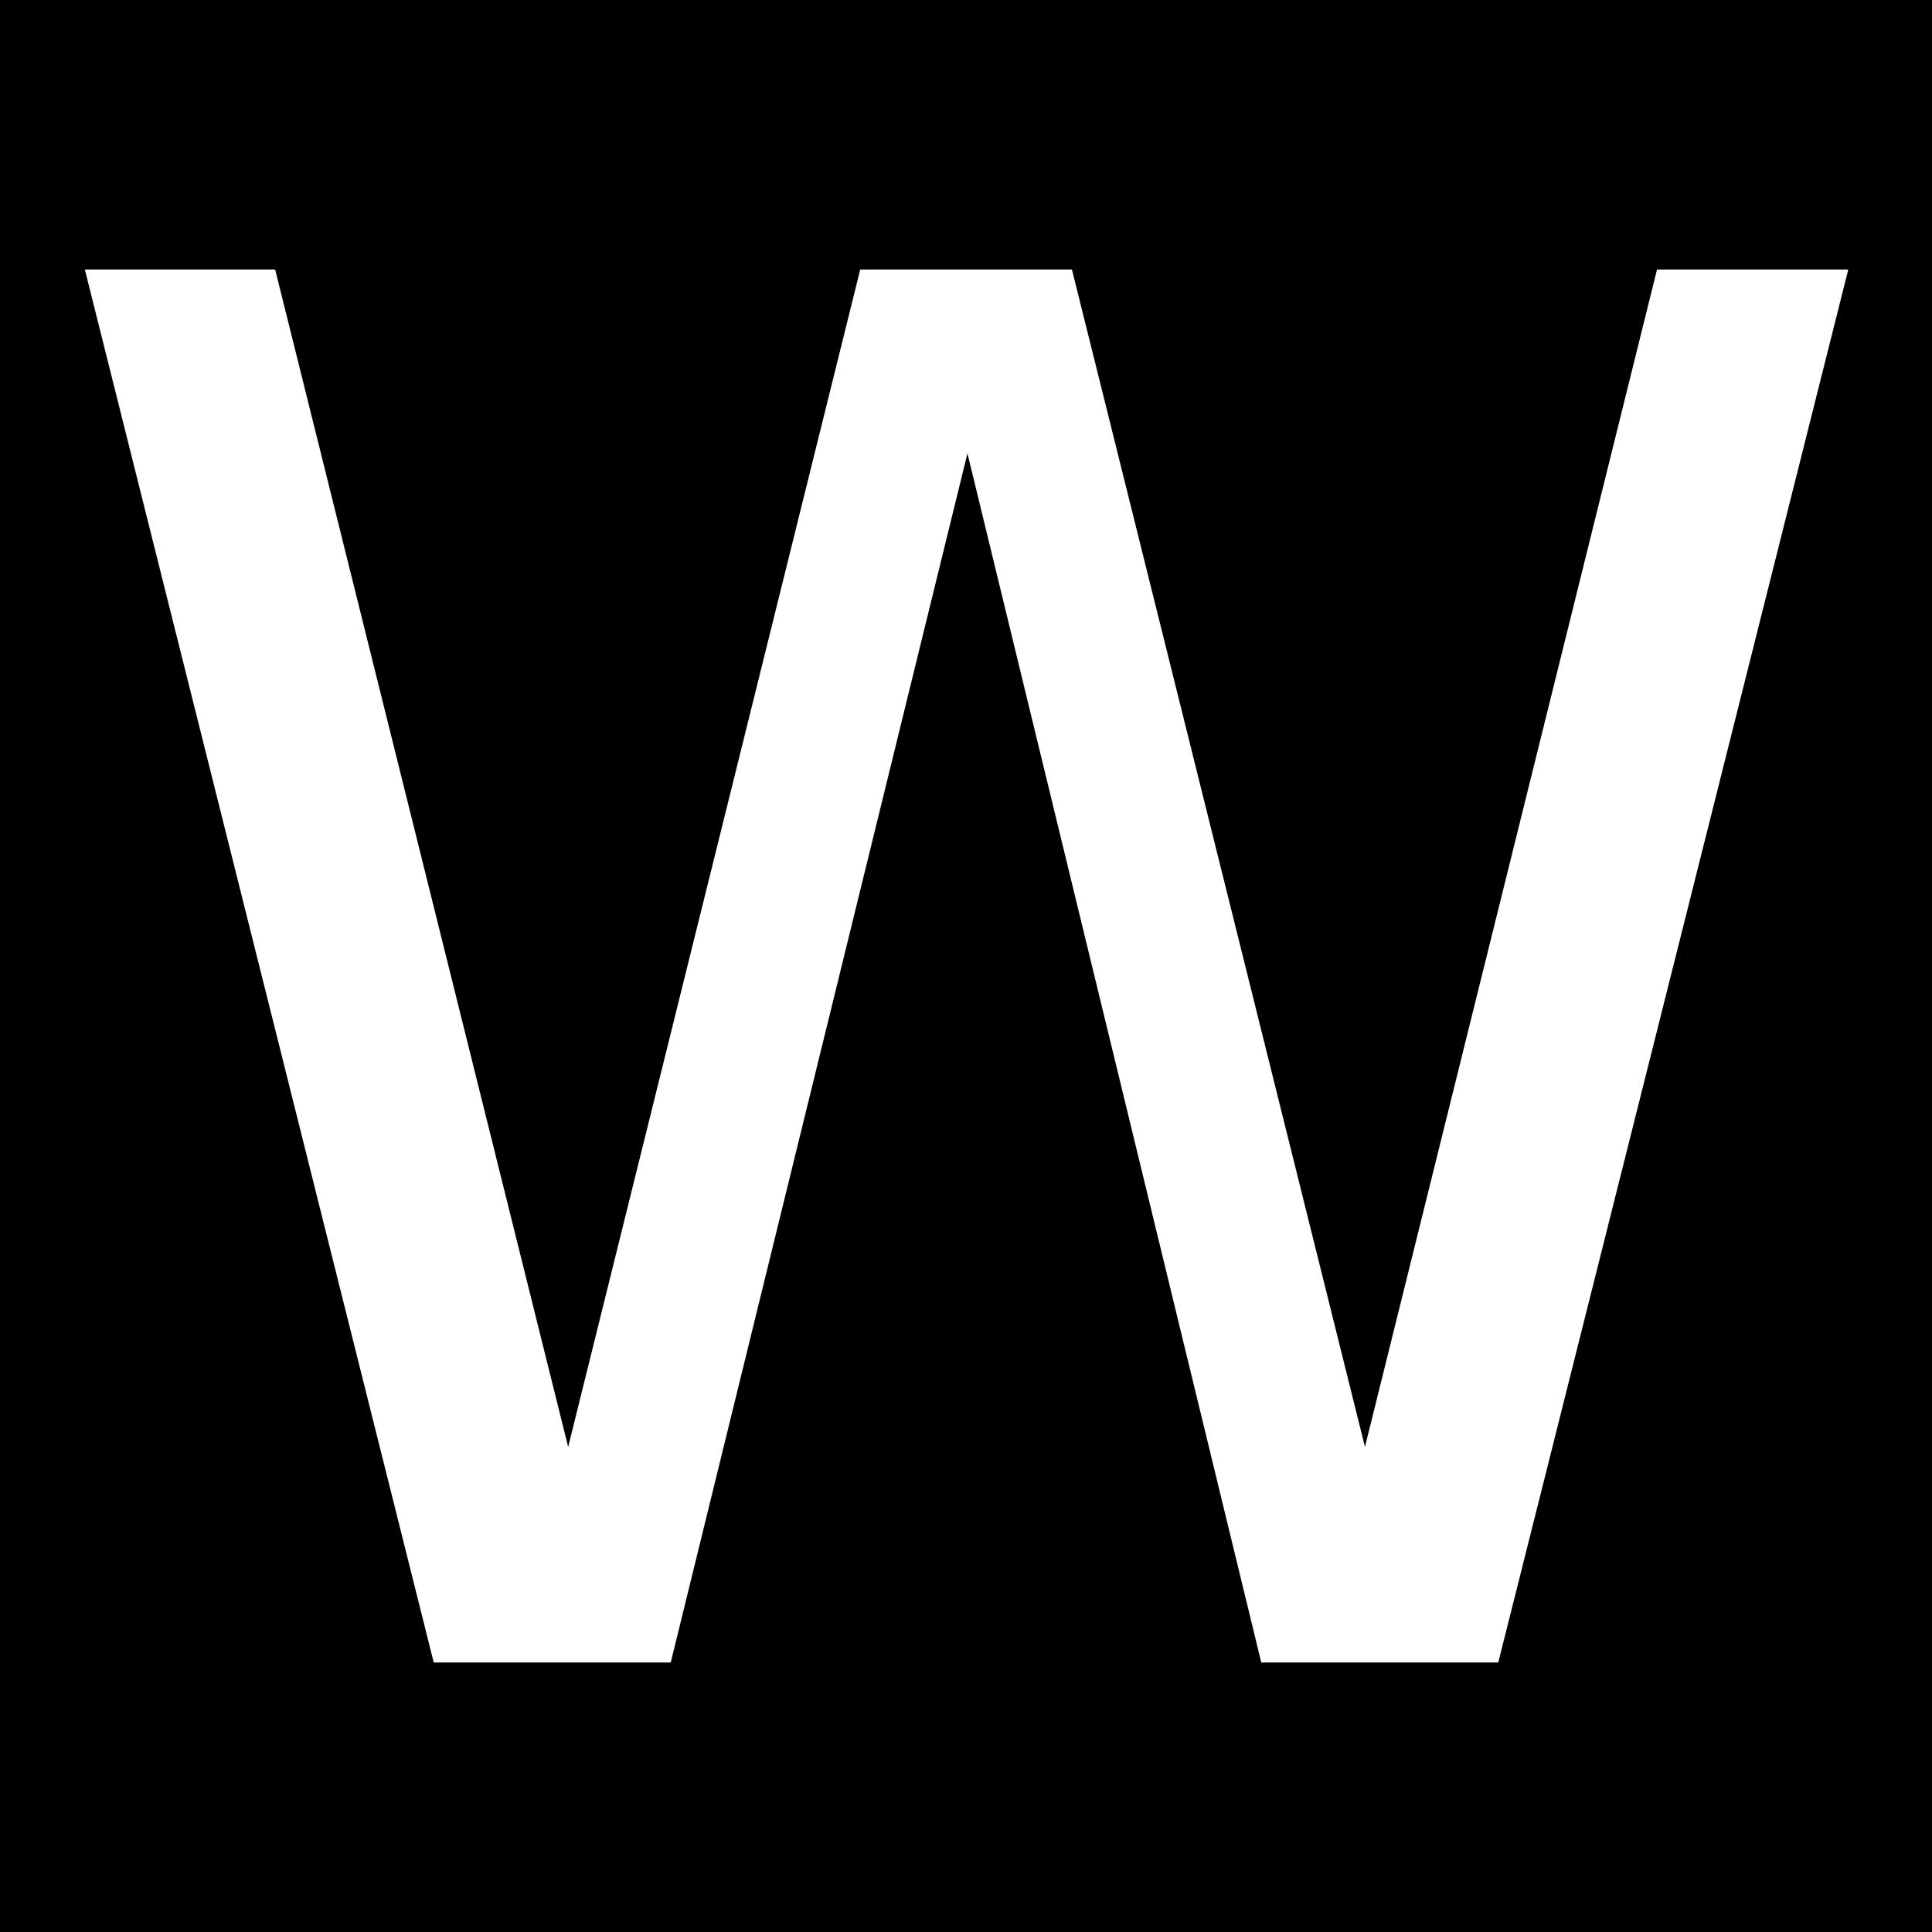 <?xml version="1.0" encoding="UTF-8" standalone="no"?>
<svg
   width="12"
   height="12"
   viewBox="0 0 12 12"
   version="1.1"
   id="svg10280"
   sodipodi:docname="w2-{W}.svg"
   inkscape:version="1.2.2 (b0a8486541, 2022-12-01)"
   xmlns:inkscape="http://www.inkscape.org/namespaces/inkscape"
   xmlns:sodipodi="http://sodipodi.sourceforge.net/DTD/sodipodi-0.dtd"
   xmlns="http://www.w3.org/2000/svg"
   xmlns:svg="http://www.w3.org/2000/svg">
  <defs
     id="defs10284" />
  <sodipodi:namedview
     id="namedview10282"
     pagecolor="#ffffff"
     bordercolor="#666666"
     borderopacity="1.0"
     inkscape:showpageshadow="2"
     inkscape:pageopacity="0.0"
     inkscape:pagecheckerboard="0"
     inkscape:deskcolor="#d1d1d1"
     showgrid="false"
     inkscape:zoom="44.944804"
     inkscape:cx="3.2261794"
     inkscape:cy="7.219967"
     inkscape:window-width="1920"
     inkscape:window-height="1128"
     inkscape:window-x="0"
     inkscape:window-y="0"
     inkscape:window-maximized="1"
     inkscape:current-layer="text847" />
  <rect
     x="-1.2"
     y="-1.2"
     width="14.4"
     height="14.4"
     fill="rgb(0%, 0%, 0%)"
     fill-opacity="1"
     id="rect10276" />
  <g
     aria-label="W"
     id="text847"
     style="font-size:11.868px;line-height:1.25;-inkscape-font-specification:sans-serif;font-variant-ligatures:none;text-align:center;letter-spacing:0px;word-spacing:0px;text-anchor:middle;stroke-width:0.89">
    <path
       d="M 0.527,1.674 H 1.709 L 3.529,8.987 5.343,1.674 H 6.658 L 8.478,8.987 10.292,1.674 h 1.188 L 9.306,10.326 H 7.834 L 6.009,2.816 4.166,10.326 H 2.694 Z"
       style="fill:#ffffff"
       id="path11515" />
  </g>
</svg>
